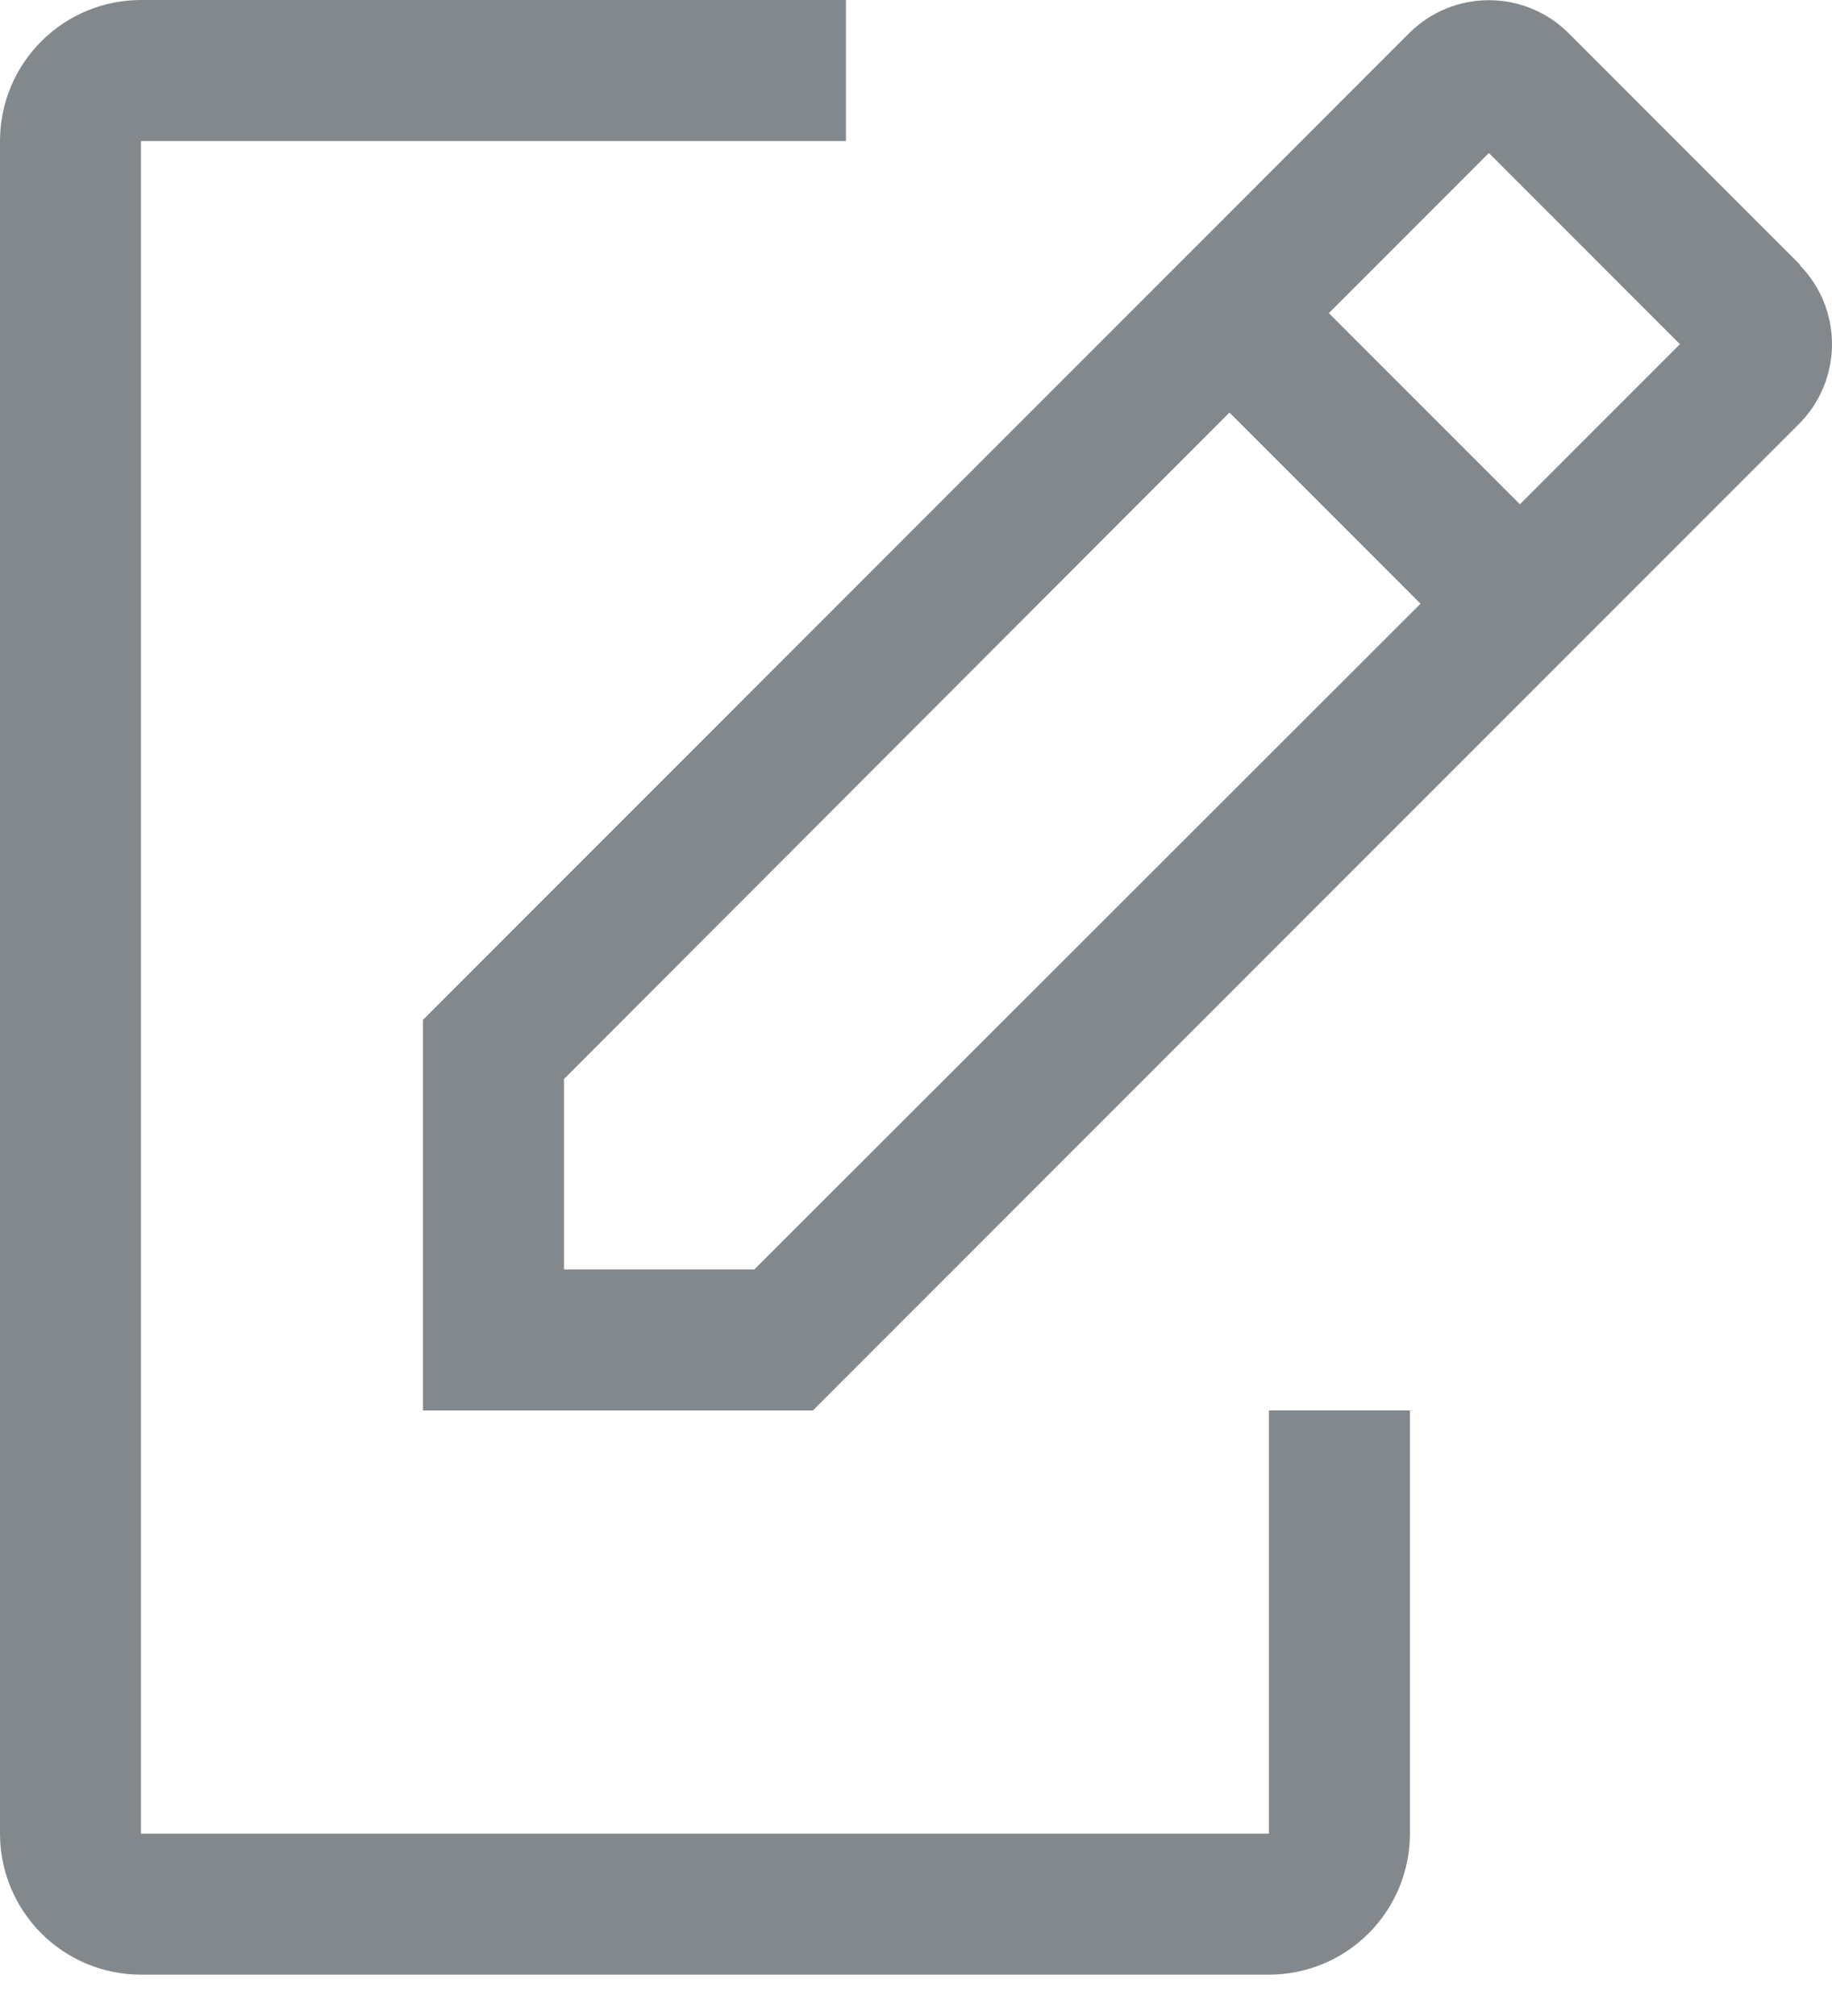 <svg width="20" height="22" viewBox="0 0 20 22" fill="none" xmlns="http://www.w3.org/2000/svg">
<path d="M13.853 15.392V20.01H1.539V1.539H9.235V0H1.539C1.131 0 0.739 0.162 0.451 0.451C0.162 0.739 0 1.131 0 1.539V20.01C0 20.418 0.162 20.809 0.451 21.098C0.739 21.387 1.131 21.549 1.539 21.549H13.853C14.261 21.549 14.653 21.387 14.941 21.098C15.23 20.809 15.392 20.418 15.392 20.01V15.392H13.853Z" fill="#82888C"/>
<path d="M19.656 2.894L17.116 0.354C16.886 0.128 16.576 0.002 16.254 0.002C15.932 0.002 15.622 0.128 15.392 0.354L4.618 11.129V15.392H8.874L19.648 4.618C19.874 4.387 20 4.078 20 3.756C20 3.433 19.874 3.124 19.648 2.894H19.656ZM8.235 13.853H6.157V11.775L13.422 4.502L15.508 6.588L8.235 13.853ZM16.593 5.503L14.507 3.417L16.254 1.67L18.34 3.756L16.593 5.503Z" fill="#82888C"/>
</svg>
